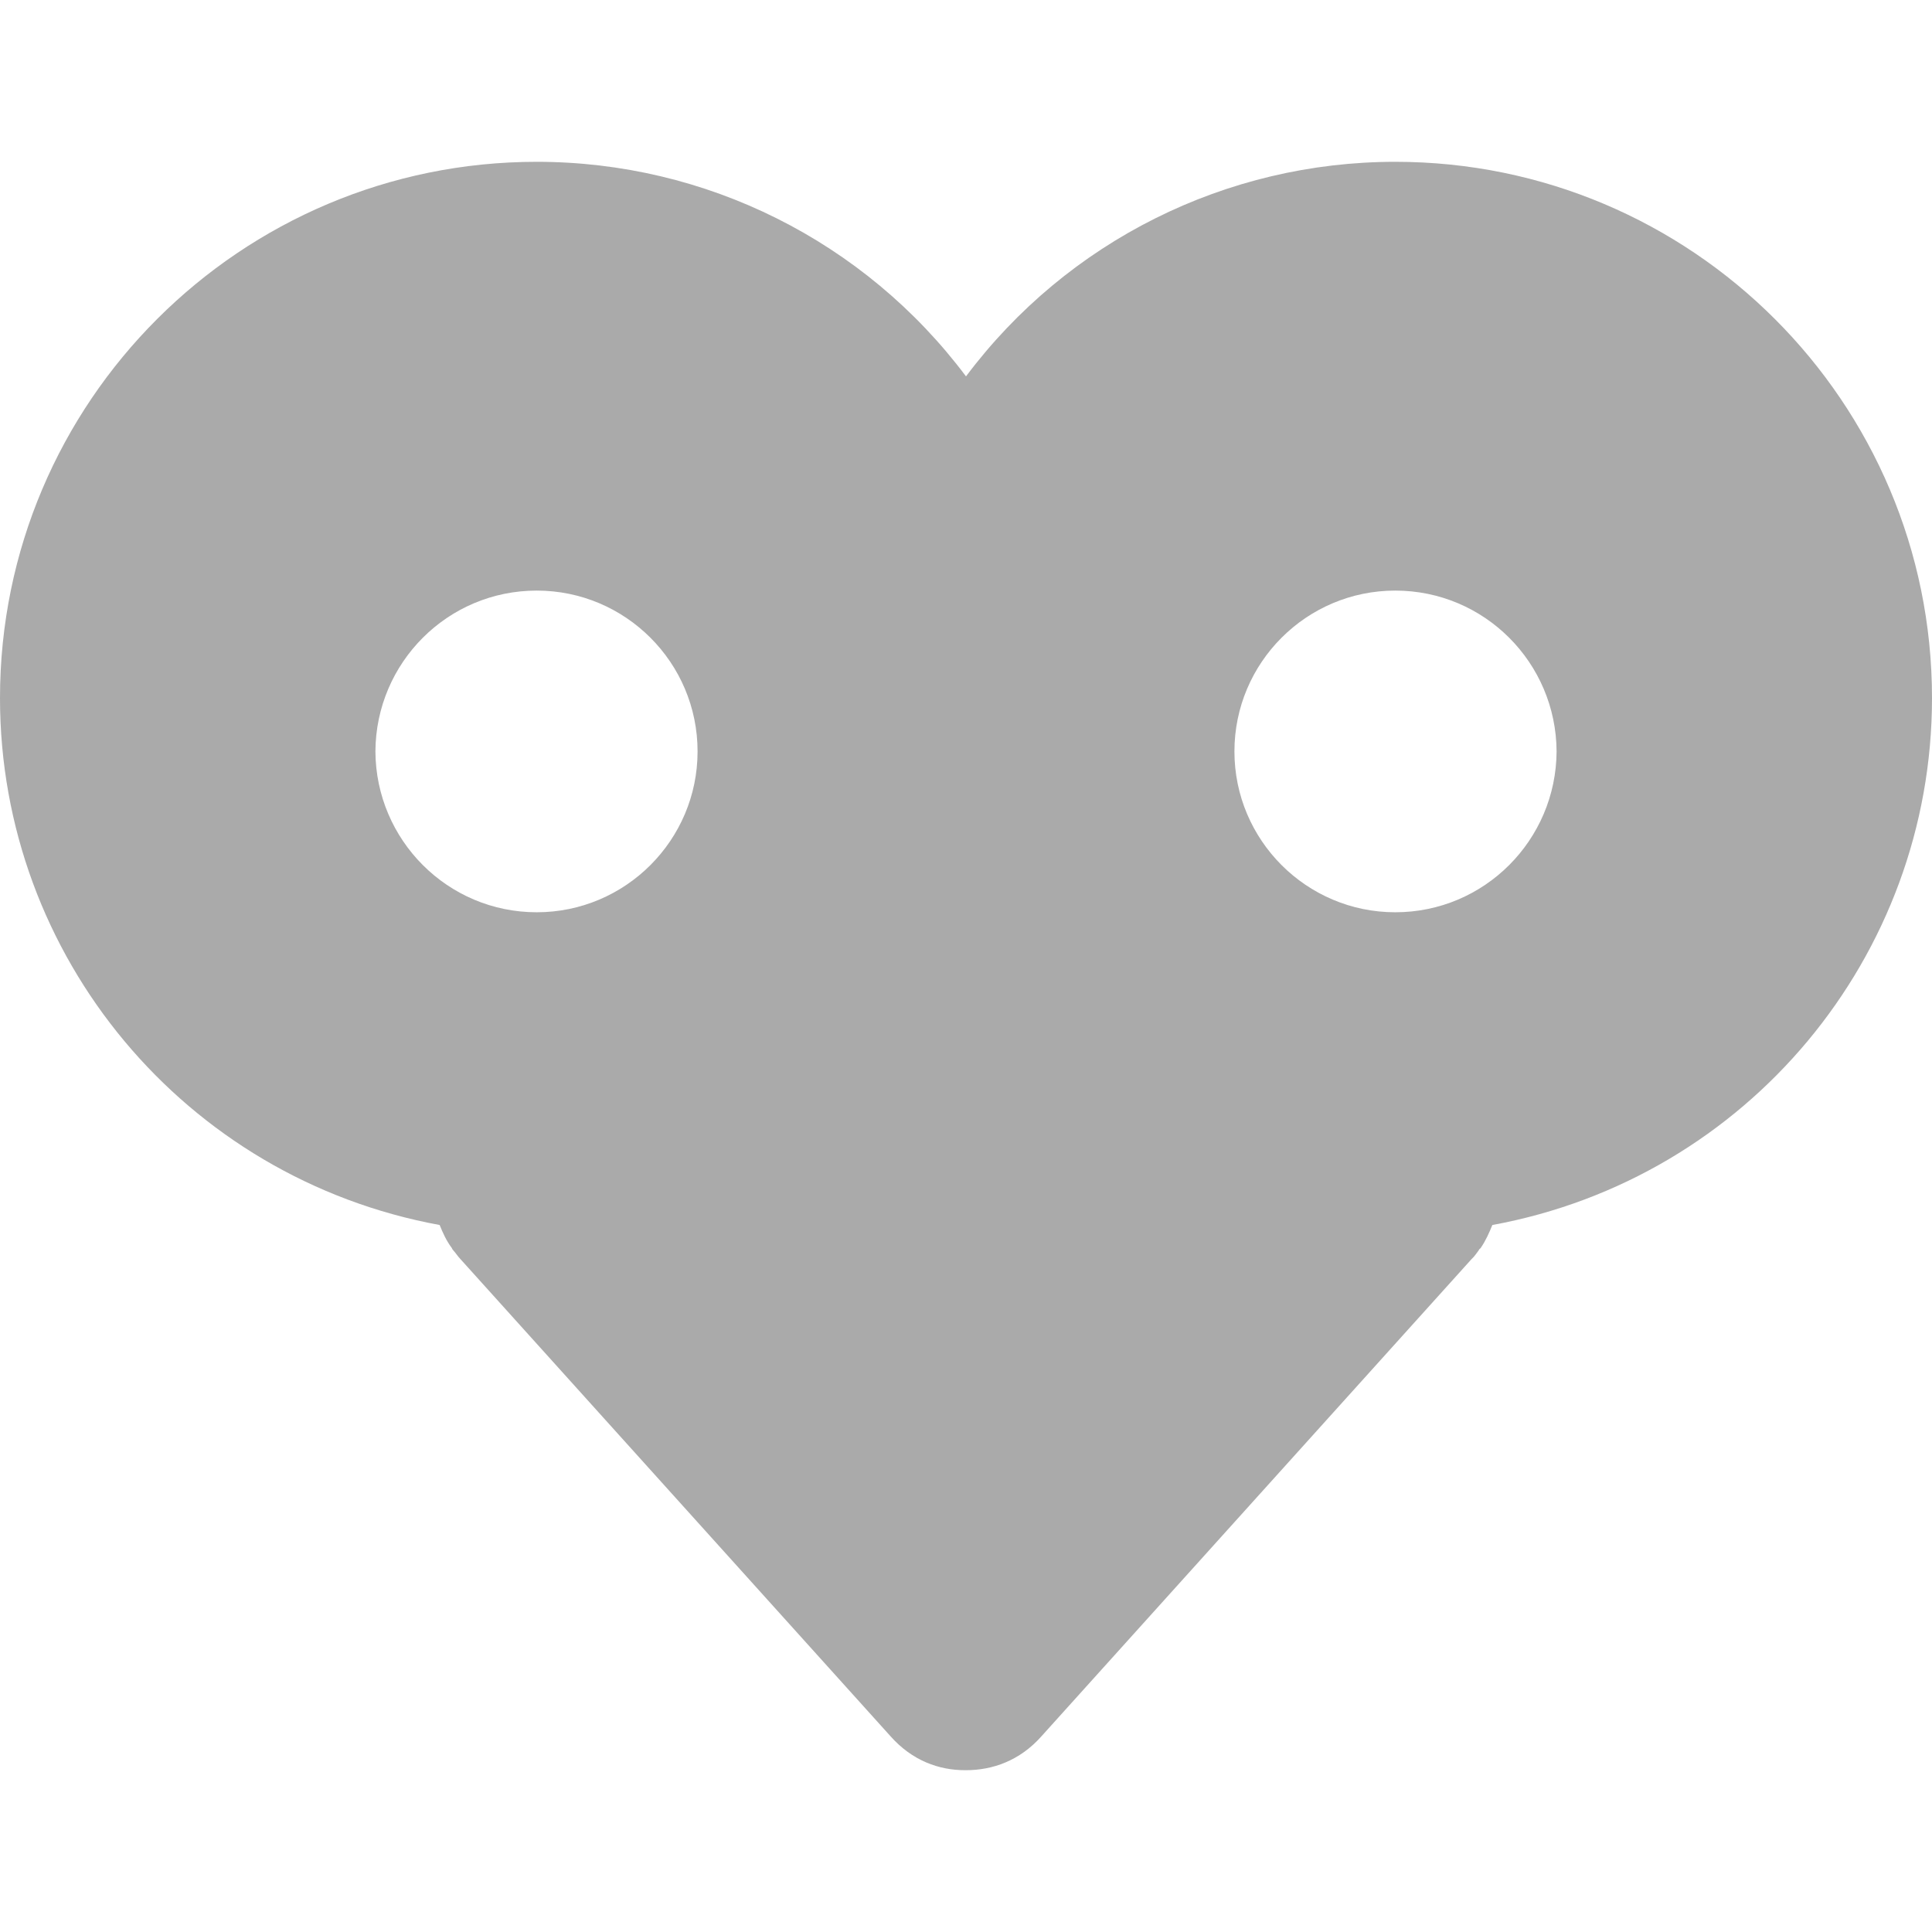 
<svg xmlns="http://www.w3.org/2000/svg" xmlns:xlink="http://www.w3.org/1999/xlink" width="16px" height="16px" viewBox="0 0 16 16" version="1.1">
<g id="surface1">
<path style=" stroke:none;fill-rule:nonzero;fill:#aaaaaa;fill-opacity:1;" d="M 4.445 1.34 C 1.992 1.34 0 3.328 0 5.781 C 0 7.922 1.531 9.758 3.641 10.145 C 3.668 10.211 3.695 10.273 3.742 10.336 C 3.746 10.348 3.75 10.348 3.754 10.355 C 3.773 10.375 3.789 10.402 3.812 10.426 L 7.375 14.379 C 7.555 14.582 7.777 14.66 7.992 14.66 L 8 14.66 C 8.219 14.66 8.445 14.582 8.625 14.379 L 12.188 10.426 C 12.211 10.406 12.227 10.379 12.246 10.355 C 12.25 10.344 12.254 10.344 12.262 10.336 C 12.305 10.273 12.332 10.211 12.359 10.145 C 14.469 9.758 16 7.922 16 5.781 C 16 3.328 14.008 1.34 11.555 1.34 C 10.156 1.34 8.84 1.996 8 3.117 C 7.16 1.996 5.844 1.34 4.445 1.34 Z M 4.445 4.891 C 5.18 4.891 5.777 5.488 5.777 6.223 C 5.777 6.957 5.18 7.555 4.445 7.555 C 3.707 7.555 3.113 6.957 3.109 6.223 C 3.113 5.488 3.707 4.891 4.445 4.891 Z M 11.555 4.891 C 12.293 4.891 12.887 5.488 12.891 6.223 C 12.887 6.957 12.293 7.555 11.555 7.555 C 10.82 7.555 10.223 6.957 10.223 6.223 C 10.223 5.488 10.82 4.891 11.555 4.891 Z M 11.555 4.891 "/>
</g>
</svg>
